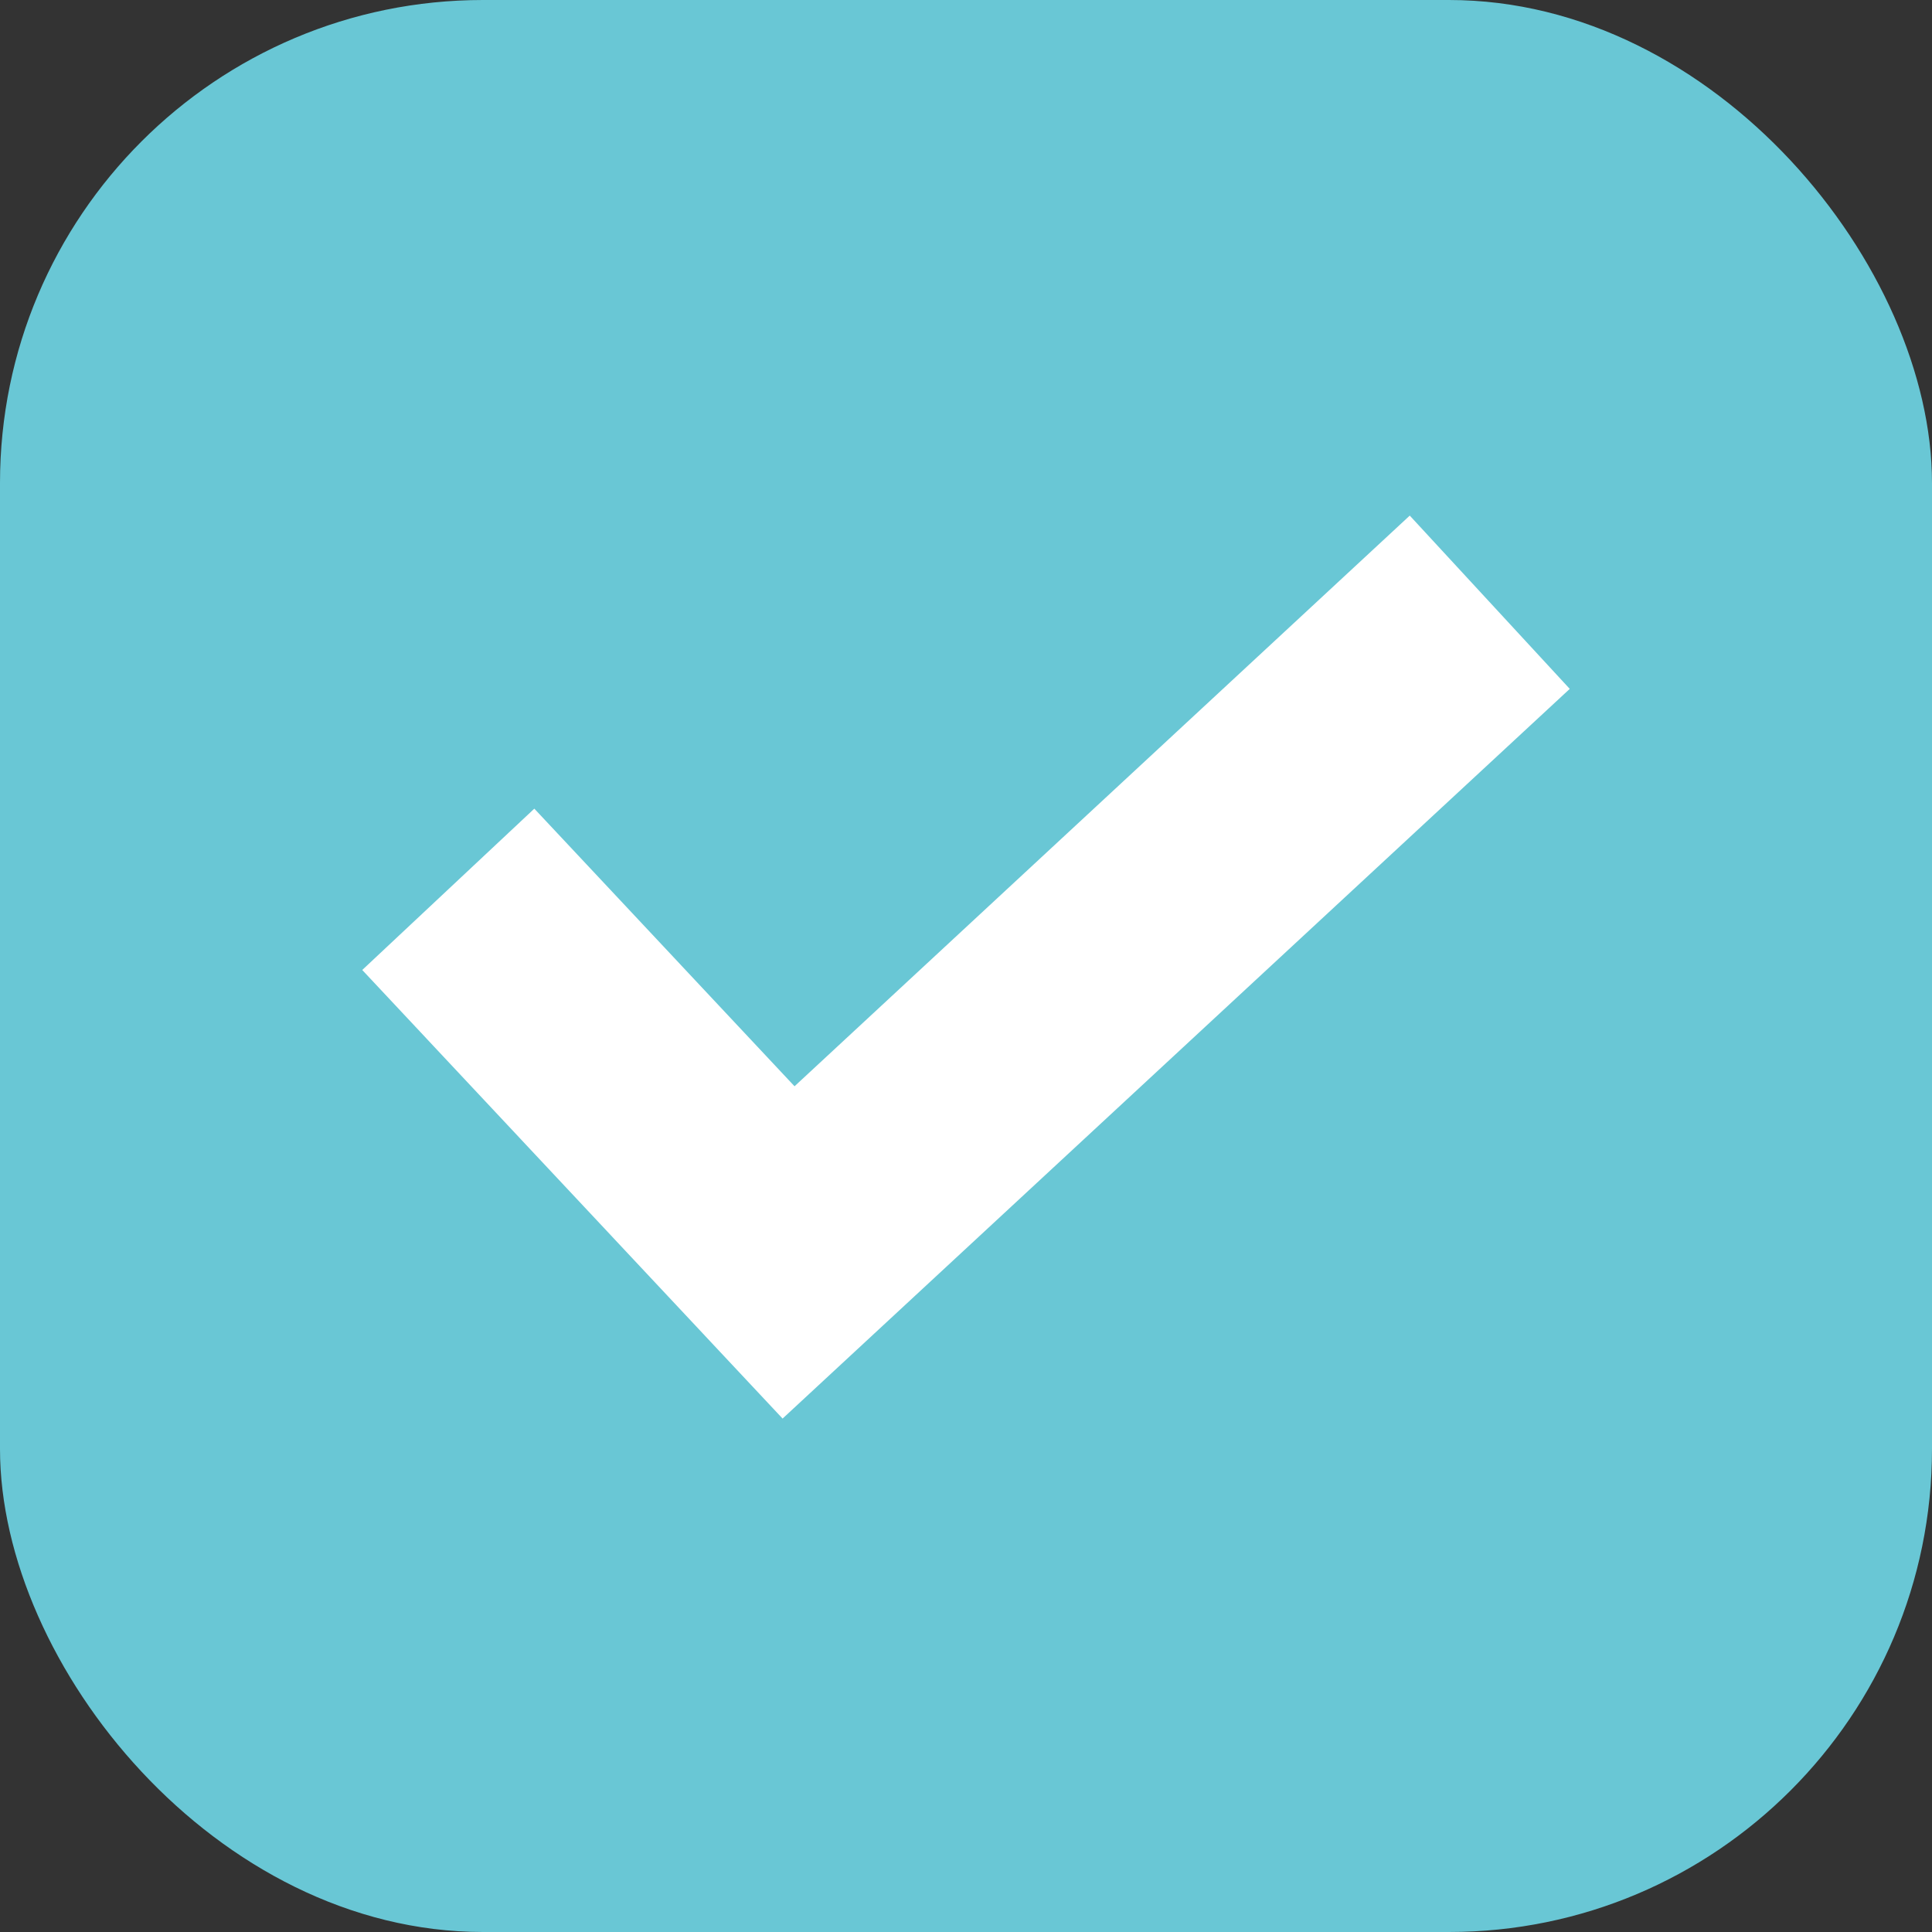 <svg width="16" height="16" viewBox="0 0 16 16" fill="none" xmlns="http://www.w3.org/2000/svg">
<rect x="0" y="0" width="16" height="16" fill="#333333" stroke="none"/>
<rect width="16" height="16" rx="4" fill="#69C7D5"/>
<g clip-path="url(#clip0_18_2)">
<path d="M11.675 4.27L6.58 8.996L4.425 6.697L3 8.033L6.481 11.748L13 5.705L11.675 4.27Z" fill="white"/>
</g>
<defs>
<clipPath id="clip0_18_2">
<rect width="10" height="10" fill="white" transform="translate(3 3)"/>
</clipPath>
</defs>
</svg>
